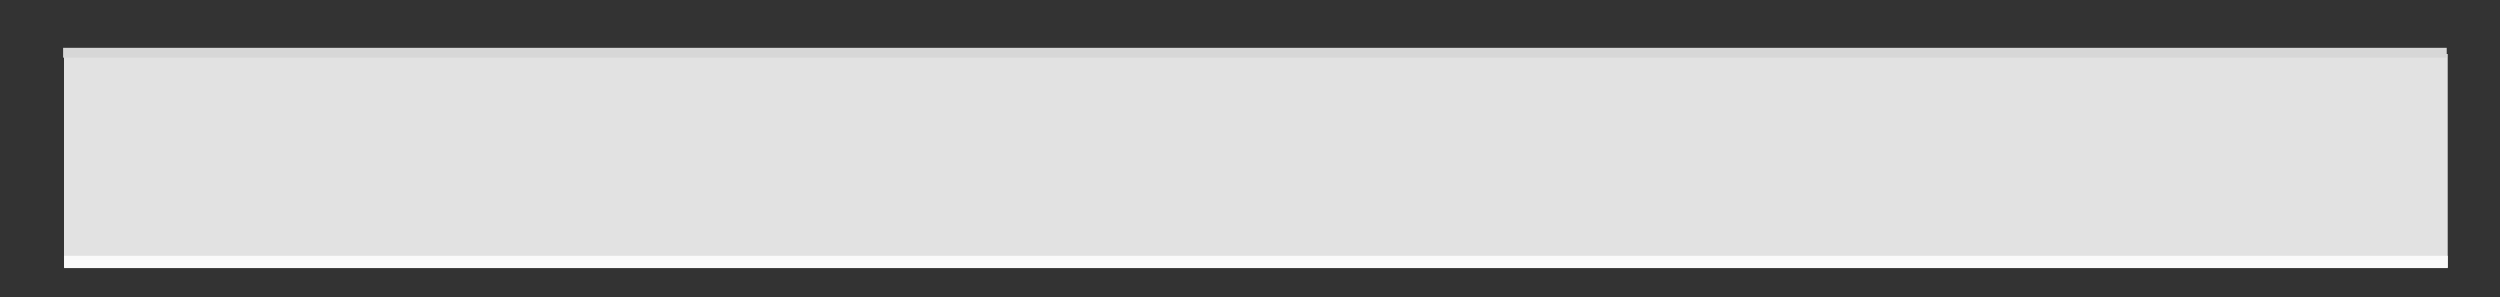 <?xml version="1.0" encoding="UTF-8" standalone="no"?>
<!-- Created with Inkscape (http://www.inkscape.org/) -->

<svg
   xmlns:dc="http://purl.org/dc/elements/1.1/"
   xmlns:cc="http://creativecommons.org/ns#"
   xmlns:rdf="http://www.w3.org/1999/02/22-rdf-syntax-ns#"
   xmlns:svg="http://www.w3.org/2000/svg"
   xmlns="http://www.w3.org/2000/svg"
   xmlns:sodipodi="http://sodipodi.sourceforge.net/DTD/sodipodi-0.dtd"
   xmlns:inkscape="http://www.inkscape.org/namespaces/inkscape"
   width="260.08"
   height="30.92"
   id="svg2"
   version="1.1"
   inkscape:version="0.48.3.1 r9886"
   sodipodi:docname="New document 1">
  <rect width="100%" height="100%" fill="#333333" stroke="none"/>
  <defs
     id="defs4" />
  <sodipodi:namedview
     id="base"
     pagecolor="#ffffff"
     bordercolor="#666666"
     borderopacity="1.0"
     inkscape:pageopacity="0.0"
     inkscape:pageshadow="2"
     inkscape:zoom="1.979899"
     inkscape:cx="87.486925"
     inkscape:cy="-46.658834"
     inkscape:document-units="px"
     inkscape:current-layer="layer2"
     showgrid="false"
     fit-margin-top="0"
     fit-margin-left="0"
     fit-margin-right="0"
     fit-margin-bottom="0"
     inkscape:window-width="1315"
     inkscape:window-height="744"
     inkscape:window-x="51"
     inkscape:window-y="24"
     inkscape:window-maximized="1" />
  <g
     inkscape:groupmode="layer"
     id="layer2"
     inkscape:label="Header Background"
     style="display:inline"
     transform="translate(-8.752,-5.245)">
    <rect
       style="fill:#e2e2e2;fill-opacity:1;stroke:#e2e2e2;stroke-opacity:1"
       id="rect3048"
       width="246.982"
       height="21.213"
       x="15.91"
       y="11.362"
       ry="0" />
  </g>
  <g
     inkscape:groupmode="layer"
     id="layer3"
     inkscape:label="Top Border Line"
     transform="translate(-8.752,-5.245)">
    <rect
       style="fill:#d7d7d7;fill-opacity:1;stroke:#d7d7d7;stroke-opacity:1"
       id="rect3053"
       width="246.971"
       height="0.026"
       x="15.818"
       y="10.719" />
  </g>
  <g
     inkscape:groupmode="layer"
     id="layer4"
     inkscape:label="Bottom Border Line"
     transform="translate(-8.752,-5.245)">
    <rect
       style="fill:#fafafa;fill-opacity:1;stroke:#fafafa;stroke-opacity:1"
       id="rect3053-3"
       width="246.979"
       height="0.278"
       x="15.922"
       y="32.356" />
  </g>
</svg>
